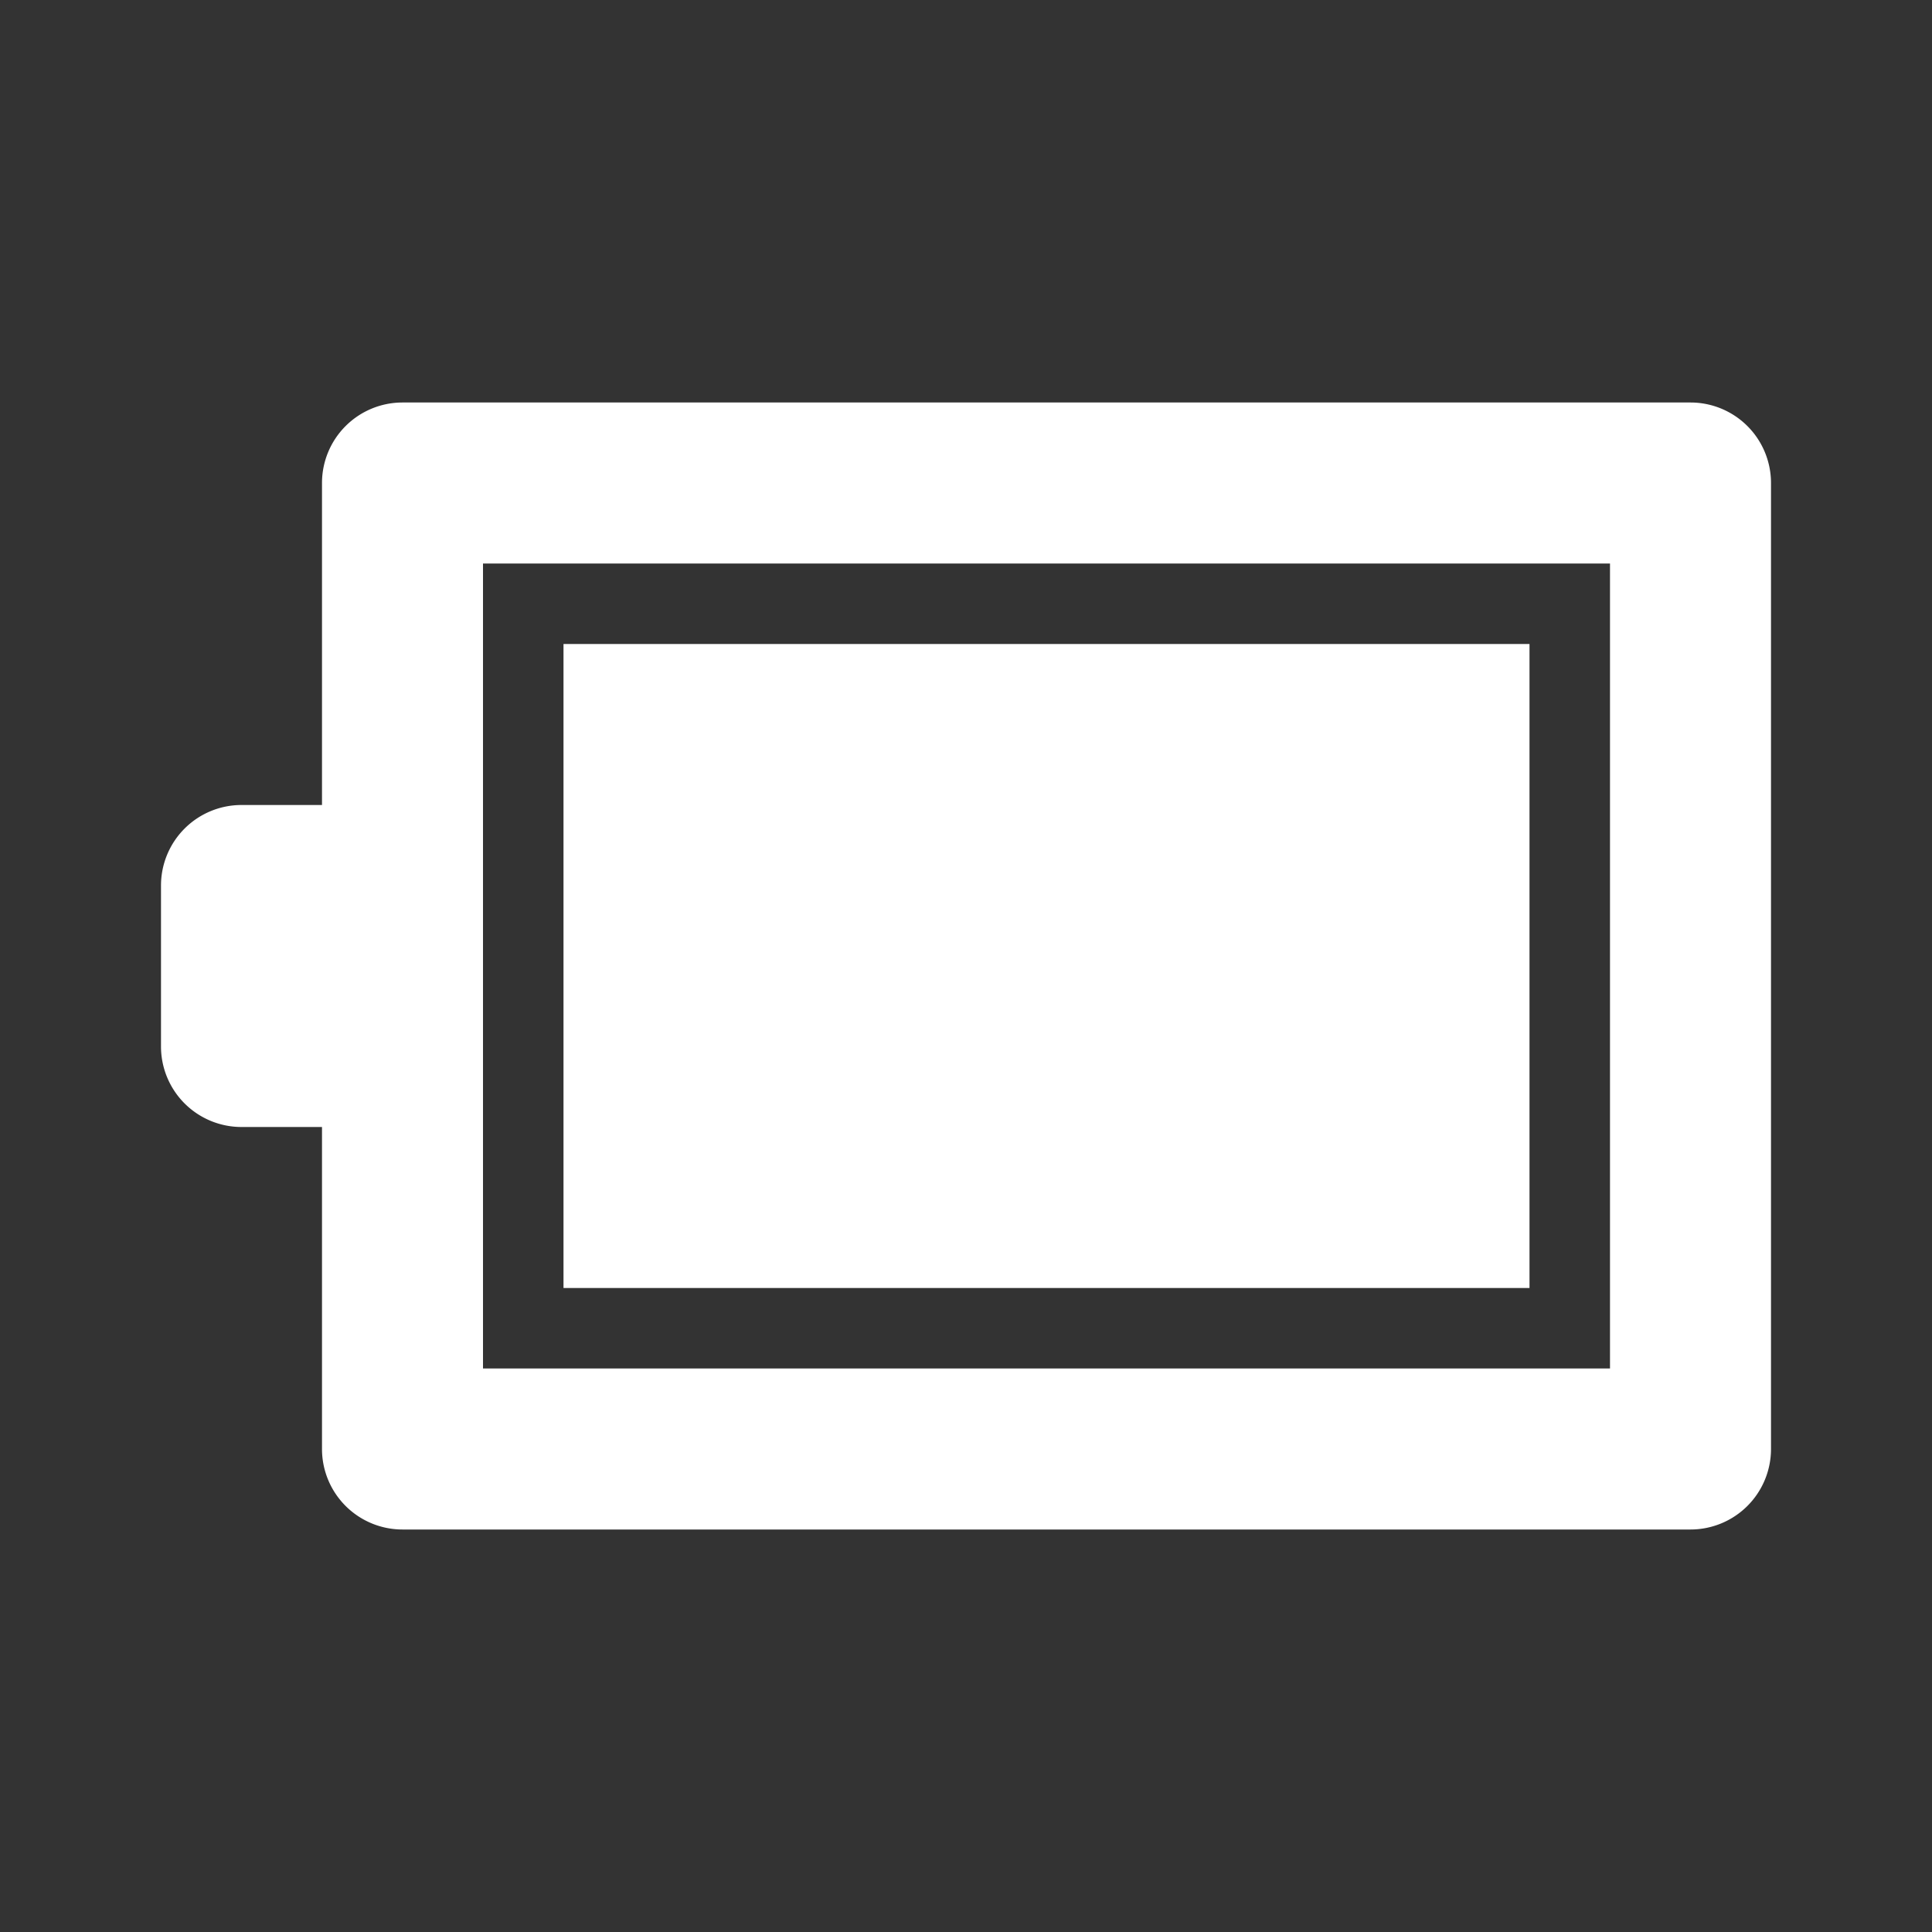 <svg xmlns="http://www.w3.org/2000/svg" viewBox="0 0 24 24"><rect x="0" y="0" width="24" height="24" fill="#333333" stroke="none"/><g id="Layer_2" data-name="Layer 2"><g id="RW_battery-100_24"><g id="RW_battery-100_24-2" data-name="RW_battery-100_24"><rect width="24" height="24" fill="none"/><path fill="white" d="M21,5H5A1,1,0,0,0,4,6v4H3a1,1,0,0,0-1,1v2a1,1,0,0,0,1,1H4v4a1,1,0,0,0,1,1H21a1,1,0,0,0,1-1V6A1,1,0,0,0,21,5ZM20,17H6V7H20Zm-1-1H7V8H19Z"/></g></g></g></svg>
